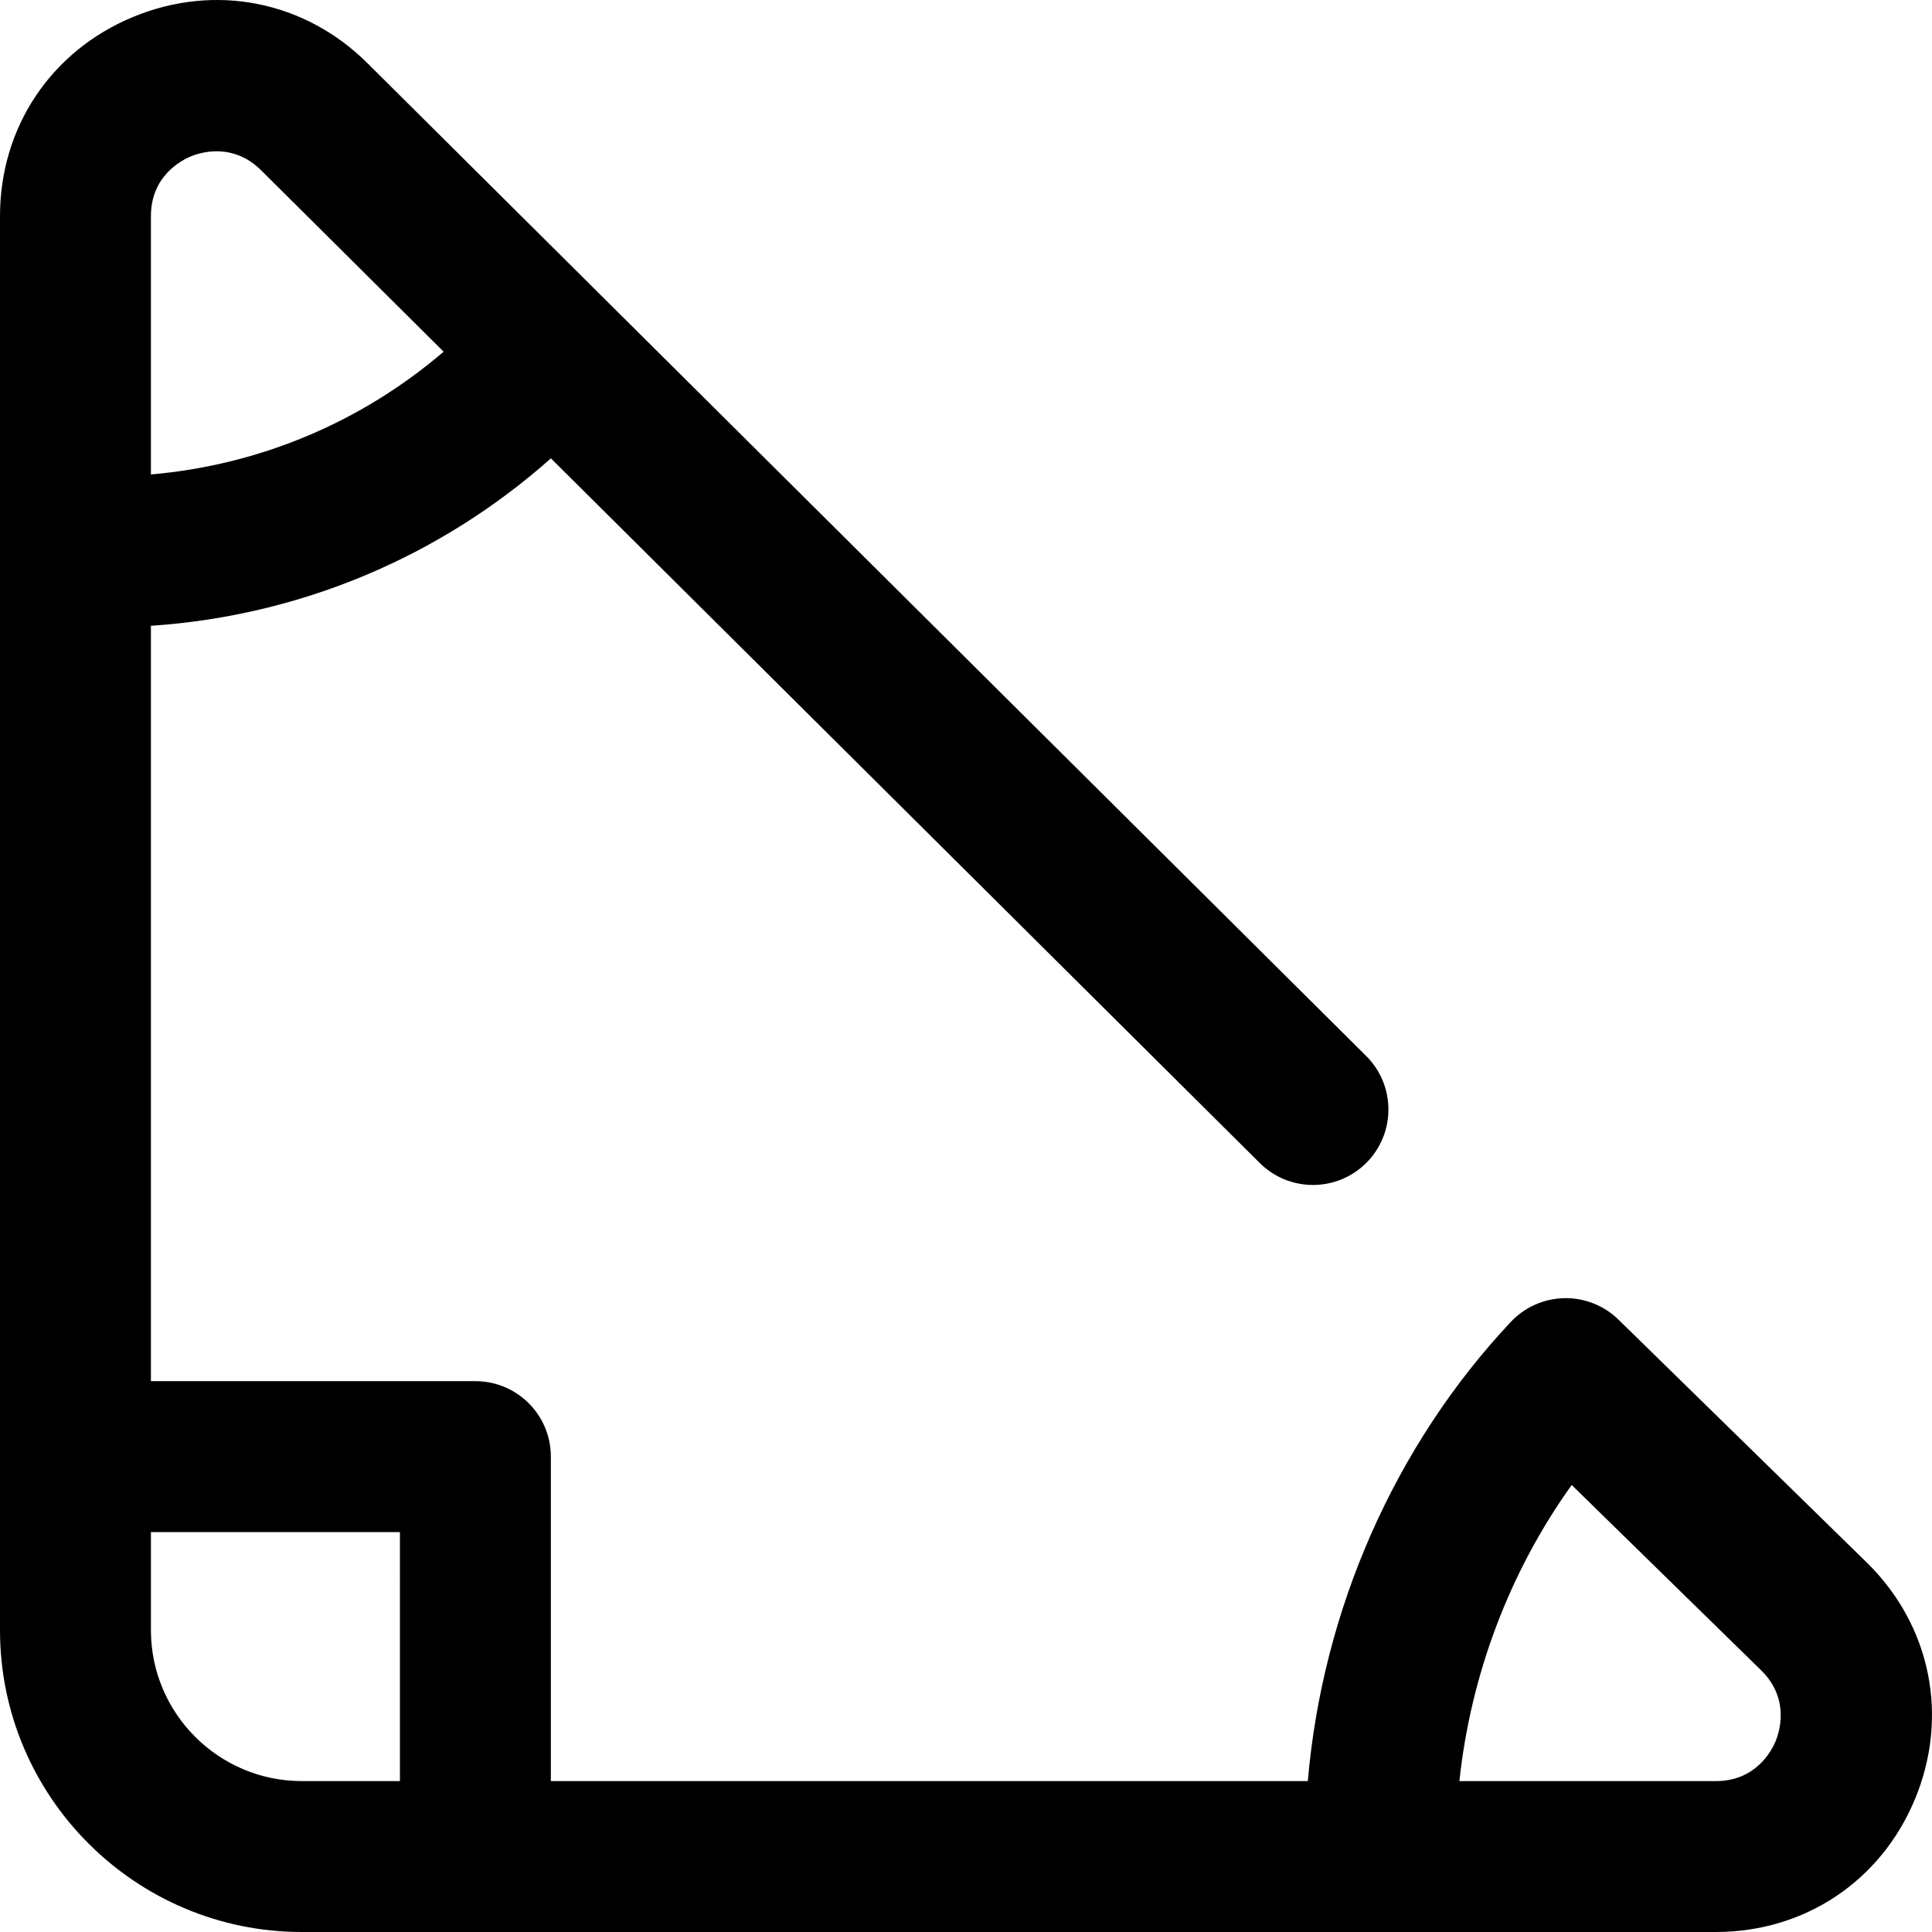 <?xml version="1.0" encoding="iso-8859-1"?>
<!-- Generator: Adobe Illustrator 19.0.0, SVG Export Plug-In . SVG Version: 6.00 Build 0)  -->
<svg version="1.1" id="Capa_1" xmlns="http://www.w3.org/2000/svg" xmlns:xlink="http://www.w3.org/1999/xlink" x="0px" y="0px"
	 viewBox="0 0 512 512" style="enable-background:new 0 0 512 512;" xml:space="preserve">
<g>
	<g>
		<path d="M495.124,414.488c-0.052-0.052-0.104-0.104-0.156-0.154l-66.041-64.607c-3.841-3.758-9.05-5.82-14.405-5.698
			c-5.372,0.113-10.474,2.384-14.152,6.299c-30.784,32.762-49.903,76.352-53.785,121.678H145.98v-85.988
			c0-11.044-8.953-19.997-19.997-19.997H39.994V165.842c39.437-2.631,76.521-18.179,106.003-44.374l187.856,186.744
			c7.832,7.787,20.495,7.749,28.28-0.084c7.786-7.832,7.749-20.494-0.084-28.28L97.513,16.877
			C80.866,0.229,57.012-4.516,35.263,4.493C13.512,13.503,0,33.725,0,57.267v374.744C0,476.117,35.883,512,79.989,512h374.744
			c23.543,0,43.765-13.512,52.774-35.263C516.516,454.987,511.771,431.134,495.124,414.488z M39.994,57.267
			c0-10.619,8.093-14.796,10.574-15.823c2.479-1.027,11.155-3.797,18.706,3.754l48.291,48.005
			c-21.854,18.721-48.849,30.058-77.571,32.532V57.267z M105.985,472.006H79.989c-22.053,0-39.994-17.941-39.994-39.994v-25.996
			h65.991V472.006z M470.557,461.433c-1.027,2.481-5.205,10.574-15.824,10.574h-67.977c3.009-28.321,13.38-55.632,29.761-78.47
			l50.393,49.298C474.336,450.328,471.581,458.96,470.557,461.433z"/>
	</g>
</g>
<g>
</g>
<g>
</g>
<g>
</g>
<g>
</g>
<g>
</g>
<g>
</g>
<g>
</g>
<g>
</g>
<g>
</g>
<g>
</g>
<g>
</g>
<g>
</g>
<g>
</g>
<g>
</g>
<g>
</g>
</svg>

